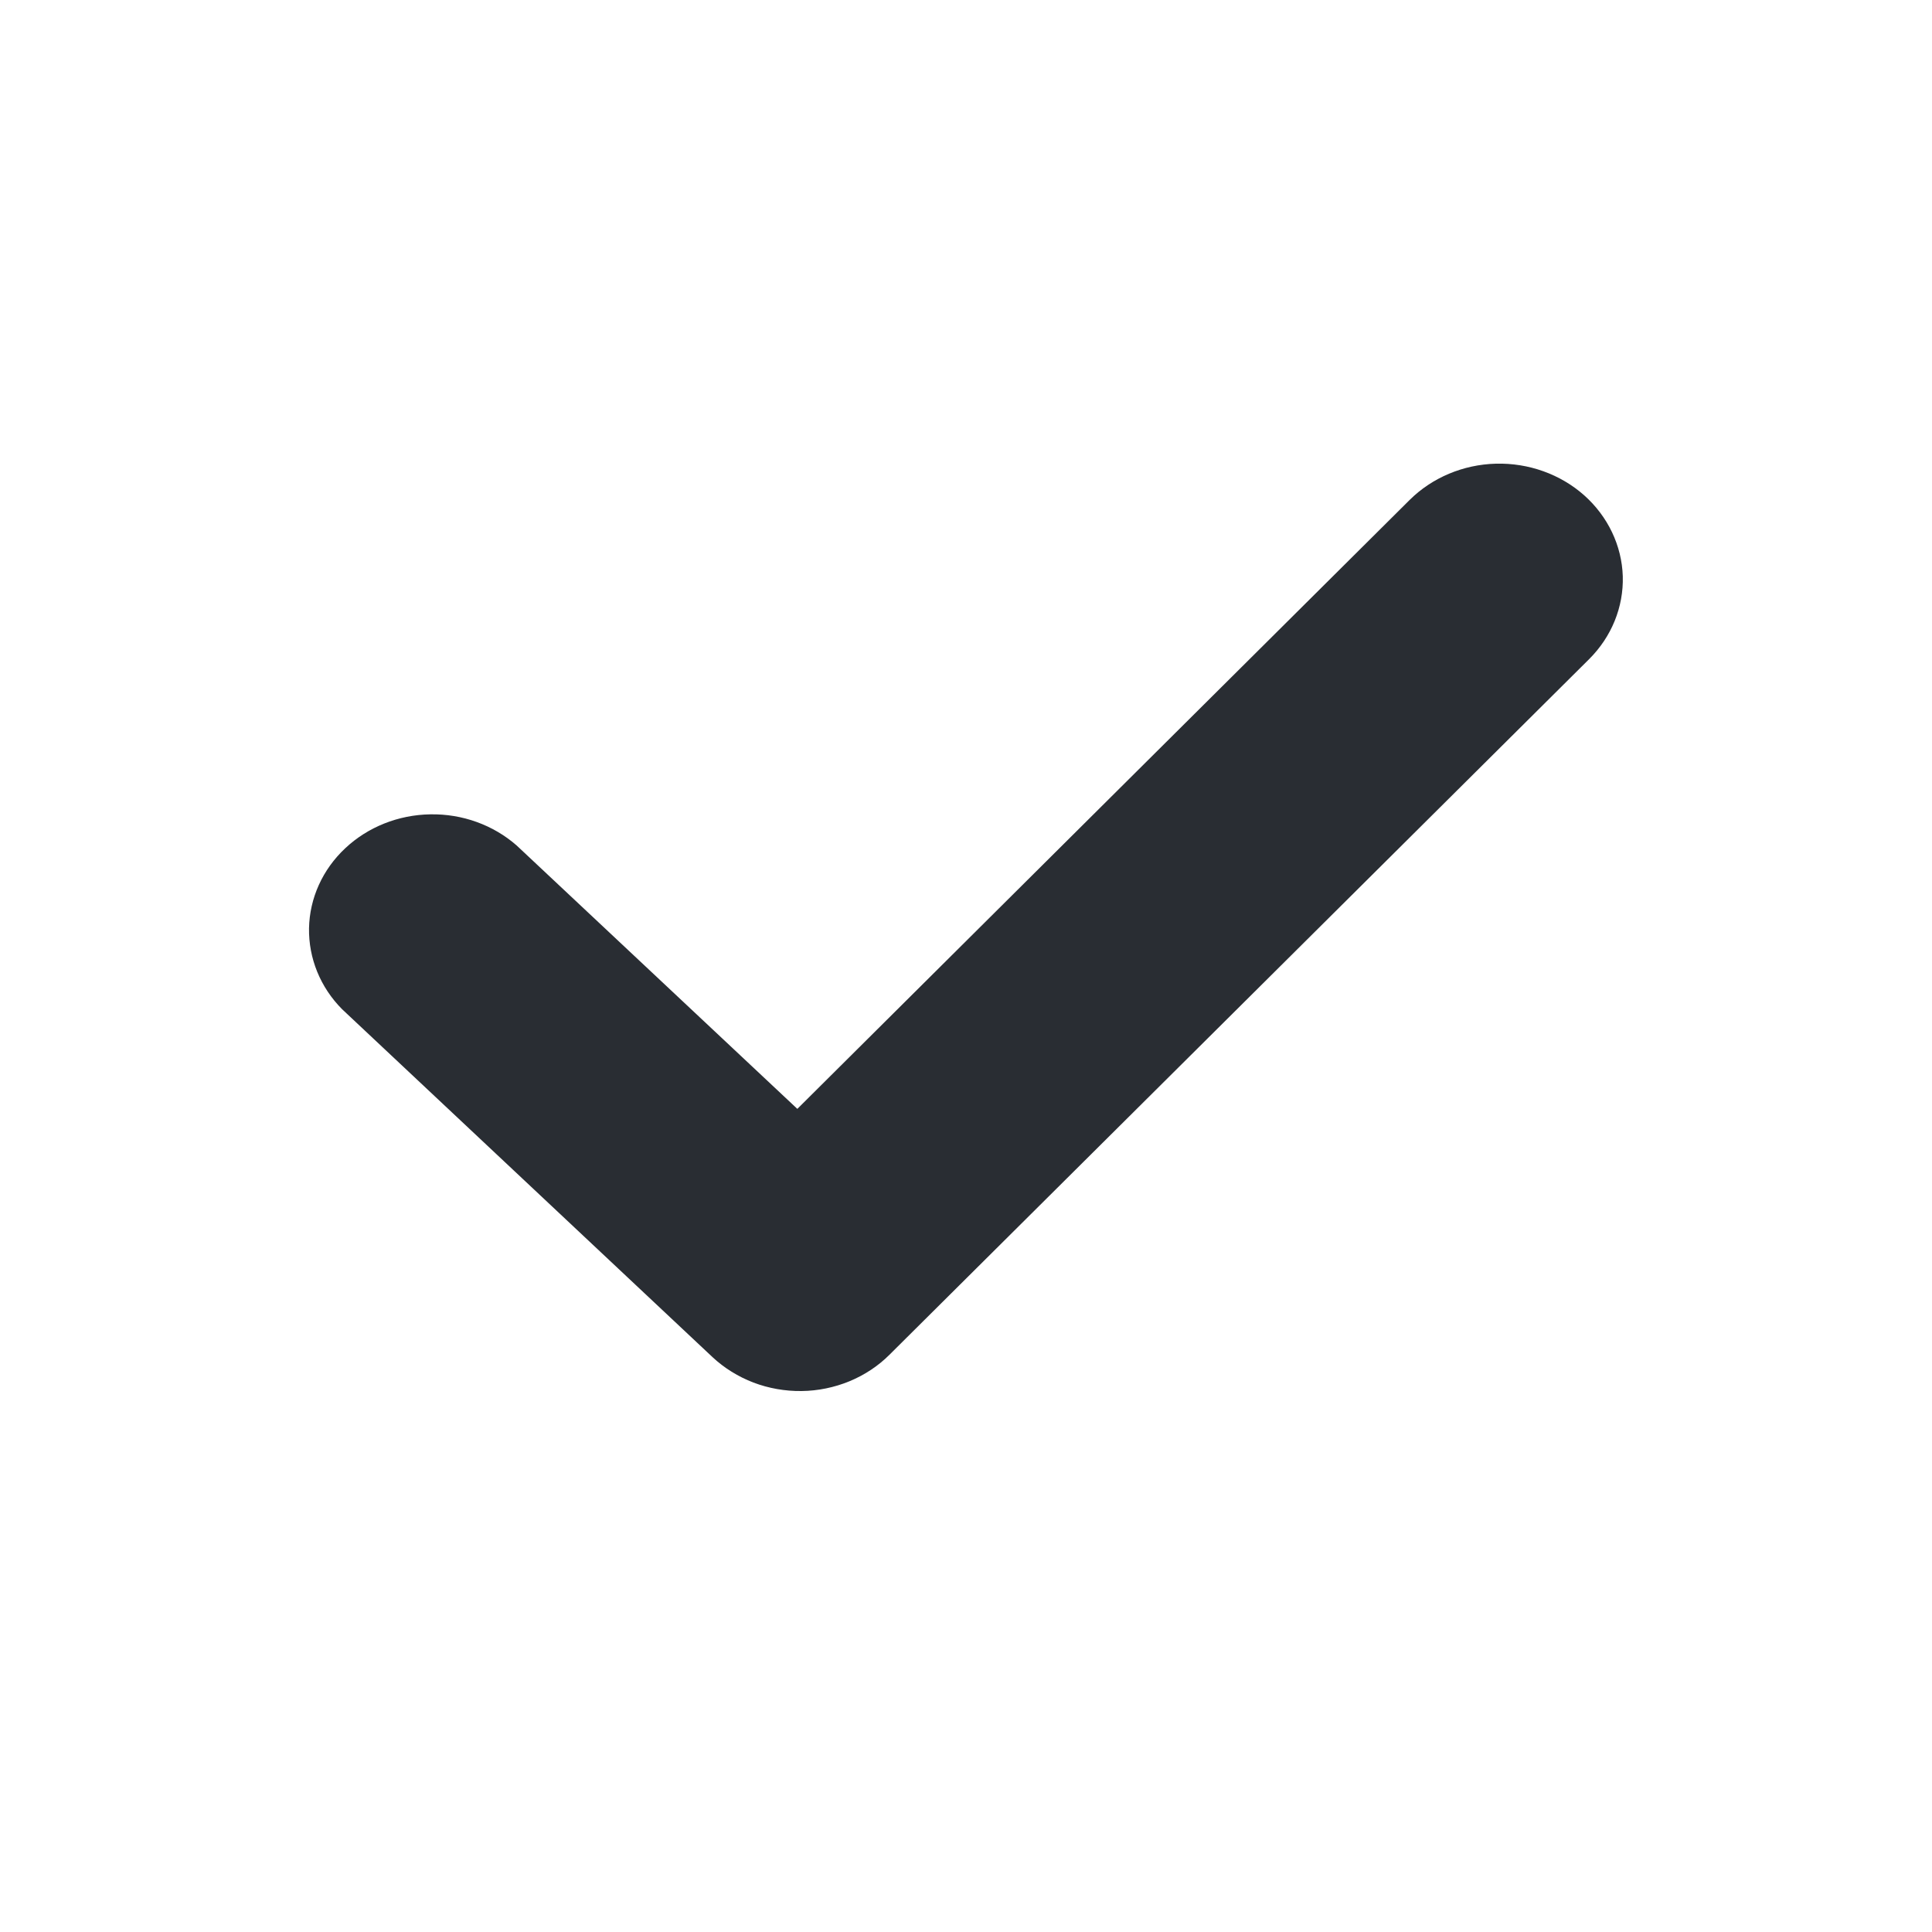 <svg width="20" height="20" viewBox="0 0 20 20" fill="none" xmlns="http://www.w3.org/2000/svg">
    <path d="M16.399 5.127C16.645 5.346 16.789 5.648 16.799 5.966C16.808 6.284 16.683 6.592 16.45 6.824L9.208 14.024C9.091 14.141 8.95 14.234 8.793 14.299C8.637 14.363 8.468 14.398 8.298 14.4C8.127 14.402 7.957 14.372 7.799 14.312C7.641 14.251 7.497 14.162 7.376 14.049L3.542 10.448C3.316 10.221 3.194 9.92 3.199 9.609C3.205 9.298 3.339 9.001 3.574 8.781C3.808 8.561 4.124 8.435 4.455 8.43C4.786 8.424 5.106 8.54 5.348 8.752L8.254 11.479L14.593 5.175C14.826 4.944 15.147 4.809 15.485 4.8C15.824 4.791 16.153 4.909 16.399 5.127Z"
          fill="#292D33"/>
</svg>
